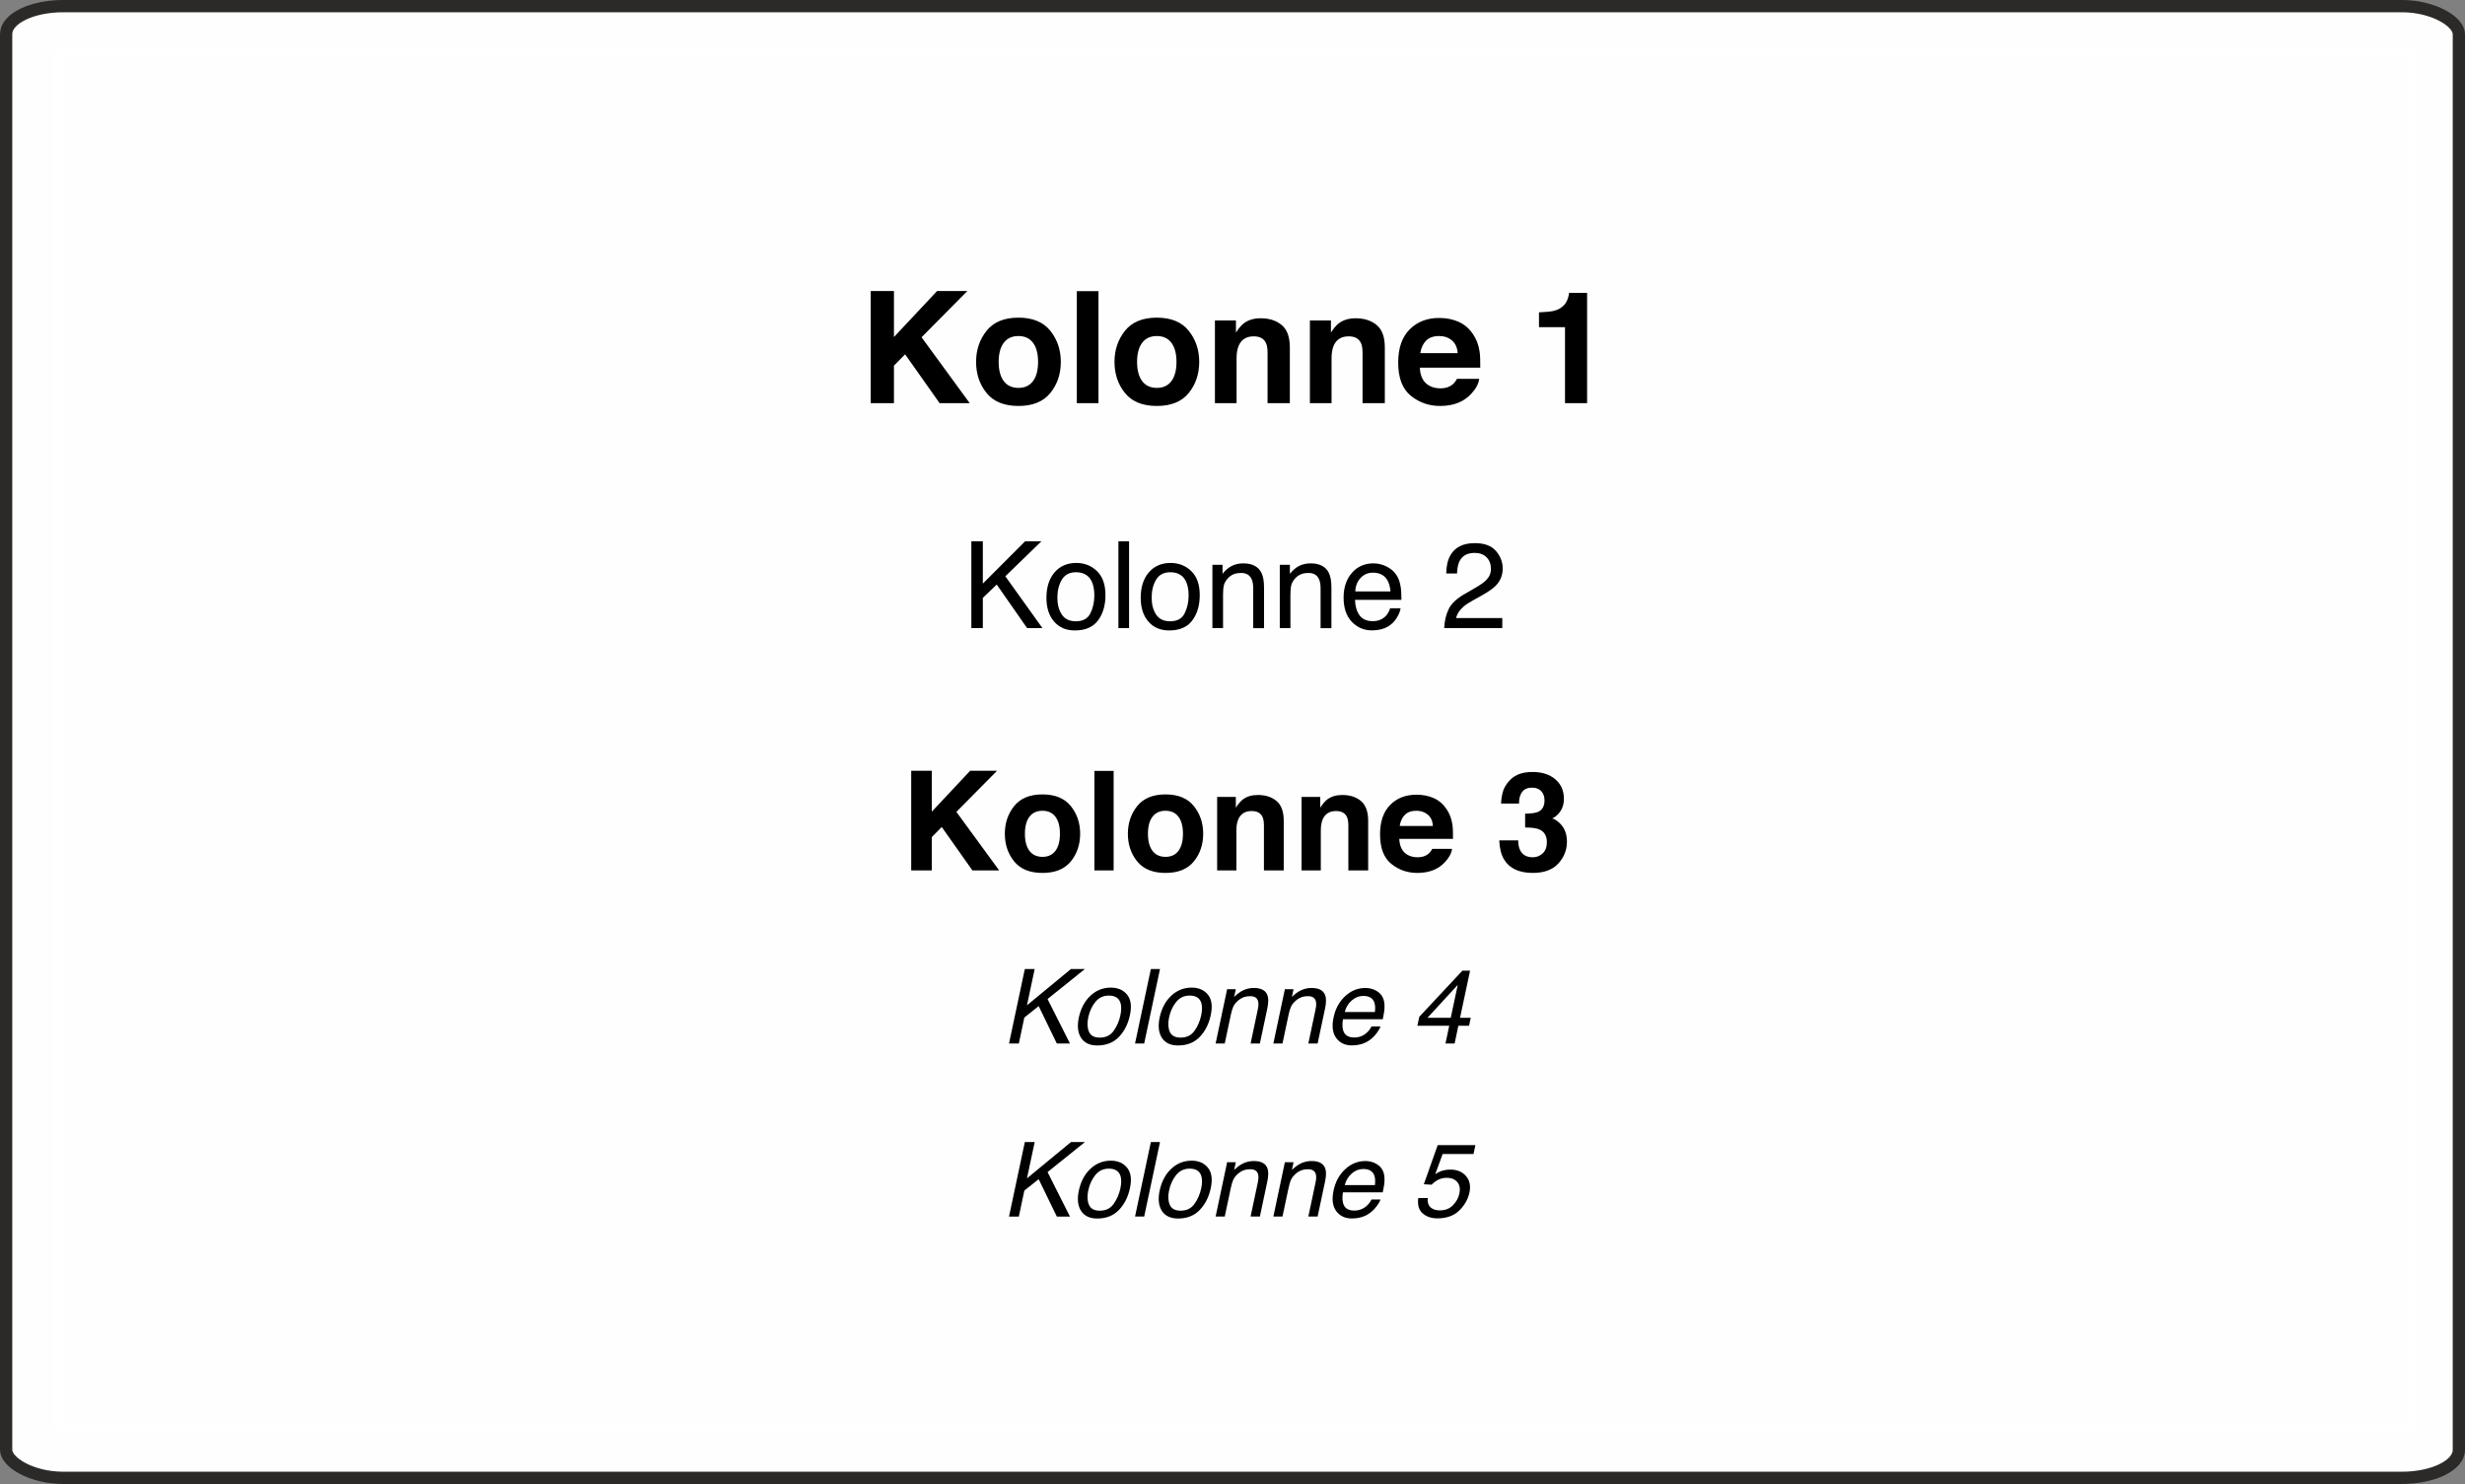 <?xml version="1.0" encoding="UTF-8"?>
<!DOCTYPE svg PUBLIC "-//W3C//DTD SVG 1.1//EN" "http://www.w3.org/Graphics/SVG/1.1/DTD/svg11.dtd">
<!-- Creator: CorelDRAW 2021 (64-Bit) -->
<svg xmlns="http://www.w3.org/2000/svg" xml:space="preserve" width="100.5mm" height="60.5mm" version="1.1" style="shape-rendering:geometricPrecision; text-rendering:geometricPrecision; image-rendering:optimizeQuality; fill-rule:evenodd; clip-rule:evenodd"
viewBox="0 0 10046.94 6048.16"
 xmlns:xlink="http://www.w3.org/1999/xlink"
 xmlns:xodm="http://www.corel.com/coreldraw/odm/2003">
 <rect x="0" y="0" width="10046.94" height="6048.16" fill="#808080" stroke="none"/>
 <defs>
  <style type="text/css">
   <![CDATA[
    .str0 {stroke:#2B2A29;stroke-width:49.98;stroke-miterlimit:22.926}
    .str1 {stroke:white;stroke-width:35.27;stroke-linecap:round;stroke-linejoin:round;stroke-miterlimit:10}
    .fil2 {fill:none;fill-rule:nonzero}
    .fil0 {fill:#FEFEFE}
    .fil1 {fill:black;fill-rule:nonzero}
   ]]>
  </style>
 </defs>
 <g id="Layer_x0020_1">
  <rect class="fil0 str0" x="24.99" y="24.99" width="9996.96" height="5998.17" rx="232.48" ry="114.16"/>
  <path class="fil1" d="M3549.02 1186.09l94.58 0 0 187.58 175.85 -187.58 123.36 0 -186.63 188.53 196.26 268.53 -122.73 0 -140.61 -199.12 -45.5 46.24 0 152.88 -94.58 0 0 -457.06zm601.9 394.85c25.71,0 45.5,-9.21 59.36,-27.51 13.86,-18.4 20.73,-44.54 20.73,-78.4 0,-33.75 -6.88,-59.88 -20.73,-78.08 -13.87,-18.3 -33.65,-27.41 -59.36,-27.41 -25.81,0 -45.71,9.11 -59.67,27.41 -13.86,18.19 -20.83,44.33 -20.83,78.08 0,33.86 6.98,59.99 20.83,78.4 13.97,18.3 33.86,27.51 59.67,27.51zm172.78 -106.23c0,49.51 -14.29,91.94 -42.75,127.07 -28.56,35.23 -71.84,52.79 -129.92,52.79 -58.08,0 -101.36,-17.56 -129.92,-52.79 -28.46,-35.13 -42.75,-77.56 -42.75,-127.07 0,-48.67 14.29,-90.88 42.75,-126.53 28.56,-35.66 71.84,-53.54 129.92,-53.54 58.08,0 101.36,17.88 129.92,53.54 28.46,35.65 42.75,77.87 42.75,126.53zm153.52 168.44l-88.24 0 0 -456.43 88.24 0 0 456.43zm237.83 -62.21c25.71,0 45.5,-9.21 59.36,-27.51 13.86,-18.4 20.73,-44.54 20.73,-78.4 0,-33.75 -6.88,-59.88 -20.73,-78.08 -13.87,-18.3 -33.65,-27.41 -59.36,-27.41 -25.81,0 -45.71,9.11 -59.67,27.41 -13.86,18.19 -20.83,44.33 -20.83,78.08 0,33.86 6.98,59.99 20.83,78.4 13.97,18.3 33.86,27.51 59.67,27.51zm172.78 -106.23c0,49.51 -14.29,91.94 -42.75,127.07 -28.56,35.23 -71.84,52.79 -129.92,52.79 -58.08,0 -101.36,-17.56 -129.92,-52.79 -28.46,-35.13 -42.75,-77.56 -42.75,-127.07 0,-48.67 14.29,-90.88 42.75,-126.53 28.56,-35.66 71.84,-53.54 129.92,-53.54 58.08,0 101.36,17.88 129.92,53.54 28.46,35.65 42.75,77.87 42.75,126.53zm250.75 -177.54c34.81,0 63.26,9.21 85.37,27.51 22.11,18.41 33.23,48.67 33.23,91.09l0 227.37 -90.78 0 0 -205.36c0,-17.77 -2.33,-31.43 -7.09,-40.95 -8.57,-17.35 -25.07,-26.03 -49.3,-26.03 -29.73,0 -50.25,12.7 -61.26,38.09 -5.82,13.45 -8.67,30.58 -8.67,51.42l0 182.82 -88.24 0 0 -337.09 85.7 0 0 49.3c11.32,-17.45 22,-30.04 32.16,-37.66 18.09,-13.66 41.05,-20.53 68.88,-20.53zm387.12 0c34.81,0 63.26,9.21 85.37,27.51 22.11,18.41 33.23,48.67 33.23,91.09l0 227.37 -90.78 0 0 -205.36c0,-17.77 -2.33,-31.43 -7.09,-40.95 -8.57,-17.35 -25.07,-26.03 -49.3,-26.03 -29.73,0 -50.25,12.7 -61.26,38.09 -5.82,13.45 -8.67,30.58 -8.67,51.42l0 182.82 -88.24 0 0 -337.09 85.7 0 0 49.3c11.32,-17.45 22,-30.04 32.16,-37.66 18.09,-13.66 41.05,-20.53 68.88,-20.53zm339.62 72.37c-22.75,0 -40.32,6.25 -52.79,18.83 -12.49,12.49 -20.42,29.52 -23.59,50.99l152.35 0c-1.59,-22.85 -9.42,-40.2 -23.6,-52.05 -14.07,-11.85 -31.52,-17.77 -52.36,-17.77zm0.53 -73.64c29.41,0 55.86,5.3 79.35,15.77 23.59,10.59 42.96,27.19 58.3,49.94 13.86,20.1 22.85,43.38 26.87,69.83 2.43,15.45 3.38,37.77 2.96,66.97l-246.31 0c1.38,34.07 13.12,57.98 35.34,71.63 13.44,8.57 29.62,12.8 48.67,12.8 20.1,0 36.4,-5.18 48.99,-15.45 6.88,-5.61 12.91,-13.33 18.2,-23.27l90.67 0c-2.33,20.1 -13.34,40.42 -32.7,61.15 -30.26,32.91 -72.58,49.3 -126.96,49.3 -44.97,0 -84.63,-13.86 -118.91,-41.58 -34.39,-27.72 -51.52,-72.9 -51.52,-135.43 0,-58.61 15.45,-103.47 46.45,-134.79 31,-31.21 71.2,-46.88 120.61,-46.88zm406.81 37.46l0 -60.31c27.82,-1.27 47.29,-3.06 58.5,-5.6 17.67,-3.92 32.16,-11.75 43.28,-23.49 7.62,-8.15 13.44,-18.83 17.34,-32.27 2.23,-8.04 3.39,-14.07 3.39,-17.98l73.64 0 0 449.44 -90.14 0 0 -309.79 -106.01 0z"/>
  <path class="fil1" d="M3959.14 2205.92l46.74 0 0 172.65 172.64 -172.65 66.33 0 -147.3 142.78 151.4 211.4 -62.45 0 -123.92 -177.66 -56.7 54.22 0 123.43 -46.74 0 0 -354.17zm426.01 326.19c28.71,0 48.47,-10.86 59.16,-32.66 10.7,-21.73 16.05,-46.01 16.05,-72.67 0,-24.11 -3.87,-43.7 -11.61,-58.83 -12.18,-23.78 -33.24,-35.72 -63.11,-35.72 -26.58,0 -45.84,10.21 -57.85,30.45 -12.1,20.24 -18.1,44.69 -18.1,73.24 0,27.48 6.01,50.44 18.1,68.71 12.02,18.35 31.19,27.48 57.36,27.48zm1.64 -237.73c33.33,0 61.39,11.11 84.43,33.33 22.95,22.13 34.47,54.8 34.47,97.84 0,41.64 -10.12,76.04 -30.36,103.19 -20.32,27.15 -51.67,40.73 -94.3,40.73 -35.55,0 -63.69,-12.01 -84.59,-36.04 -20.9,-24.03 -31.35,-56.28 -31.35,-96.77 0,-43.37 11.03,-77.93 33,-103.68 22.05,-25.68 51.59,-38.6 88.7,-38.6zm171.66 -88.46l43.45 0 0 354.17 -43.45 0 0 -354.17zm210.99 326.19c28.71,0 48.47,-10.86 59.16,-32.66 10.7,-21.73 16.05,-46.01 16.05,-72.67 0,-24.11 -3.87,-43.7 -11.61,-58.83 -12.18,-23.78 -33.24,-35.72 -63.11,-35.72 -26.58,0 -45.84,10.21 -57.85,30.45 -12.1,20.24 -18.1,44.69 -18.1,73.24 0,27.48 6.01,50.44 18.1,68.71 12.02,18.35 31.19,27.48 57.36,27.48zm1.64 -237.73c33.33,0 61.39,11.11 84.43,33.33 22.95,22.13 34.47,54.8 34.47,97.84 0,41.64 -10.12,76.04 -30.36,103.19 -20.32,27.15 -51.67,40.73 -94.3,40.73 -35.55,0 -63.69,-12.01 -84.59,-36.04 -20.9,-24.03 -31.35,-56.28 -31.35,-96.77 0,-43.37 11.03,-77.93 33,-103.68 22.05,-25.68 51.59,-38.6 88.7,-38.6zm170.51 7.49l41.22 0 0 36.7c12.19,-15.14 25.1,-26 38.76,-32.58 13.67,-6.59 28.89,-9.88 45.6,-9.88 36.61,0 61.38,12.76 74.22,38.35 7.08,13.99 10.62,33.98 10.62,59.98l0 165.65 -44.11 0 0 -162.77c0,-15.72 -2.3,-28.38 -7,-38.01 -7.73,-16.14 -21.63,-24.11 -41.88,-24.11 -10.29,0 -18.76,0.99 -25.35,3.13 -11.93,3.54 -22.38,10.61 -31.35,21.14 -7.24,8.56 -11.93,17.36 -14.07,26.41 -2.23,9.14 -3.3,22.05 -3.3,38.93l0 135.28 -43.36 0 0 -258.22zm274.6 0l41.22 0 0 36.7c12.19,-15.14 25.1,-26 38.76,-32.58 13.67,-6.59 28.89,-9.88 45.6,-9.88 36.61,0 61.38,12.76 74.22,38.35 7.08,13.99 10.62,33.98 10.62,59.98l0 165.65 -44.11 0 0 -162.77c0,-15.72 -2.3,-28.38 -7,-38.01 -7.73,-16.14 -21.63,-24.11 -41.88,-24.11 -10.29,0 -18.76,0.99 -25.35,3.13 -11.93,3.54 -22.38,10.61 -31.35,21.14 -7.24,8.56 -11.93,17.36 -14.07,26.41 -2.23,9.14 -3.3,22.05 -3.3,38.93l0 135.28 -43.36 0 0 -258.22zm382.06 -5.76c18.34,0 36.12,4.28 53.32,12.92 17.19,8.56 30.28,19.66 39.25,33.33 8.72,13.09 14.49,28.22 17.36,45.59 2.63,11.94 3.87,30.86 3.87,56.94l-189.26 0c0.82,26.17 6.99,47.16 18.59,63.03 11.6,15.81 29.46,23.7 53.73,23.7 22.71,0 40.73,-7.49 54.31,-22.38 7.65,-8.72 13.17,-18.76 16.38,-30.12l42.62 0c-1.07,9.47 -4.85,20 -11.19,31.68 -6.34,11.61 -13.5,21.15 -21.31,28.56 -13.17,12.84 -29.54,21.55 -48.97,26 -10.45,2.63 -22.21,3.87 -35.46,3.87 -32.1,0 -59.33,-11.69 -81.72,-35.06 -22.3,-23.37 -33.49,-56.12 -33.49,-98.25 0,-41.48 11.28,-75.13 33.74,-100.97 22.54,-25.92 51.92,-38.84 88.21,-38.84zm69.2 114.3c-1.73,-18.84 -5.84,-33.9 -12.26,-45.1 -11.94,-20.89 -31.77,-31.35 -59.58,-31.35 -19.91,0 -36.62,7.16 -50.11,21.56 -13.5,14.4 -20.65,32.67 -21.47,54.88l143.43 0zm218.72 149.68c1.57,-29.71 7.74,-55.62 18.43,-77.6 10.7,-22.05 31.52,-42.05 62.54,-60.07l46.25 -26.74c20.73,-12.1 35.3,-22.38 43.7,-30.86 13.17,-13.33 19.74,-28.63 19.74,-45.84 0,-20.07 -6,-36.04 -18.09,-47.81 -12.02,-11.86 -28.15,-17.77 -48.23,-17.77 -29.7,0 -50.27,11.28 -61.71,33.82 -6.1,12.02 -9.47,28.72 -10.13,50.11l-44.11 0c0.49,-30.04 6.01,-54.56 16.62,-73.57 18.84,-33.41 52,-50.11 99.57,-50.11 39.58,0 68.46,10.7 86.64,32.09 18.27,21.31 27.4,45.1 27.4,71.35 0,27.65 -9.71,51.26 -29.21,70.85 -11.19,11.44 -31.35,25.26 -60.48,41.48l-33 18.34c-15.8,8.65 -28.14,16.95 -37.11,24.77 -16.13,13.99 -26.25,29.54 -30.44,46.58l188.51 0 0 40.98 -236.91 0z"/>
  <path class="fil1" d="M3713.92 3141.29l84.07 0 0 166.75 156.3 -166.75 109.66 0 -165.89 167.59 174.45 238.69 -109.09 0 -124.99 -177 -40.44 41.1 0 135.9 -84.07 0 0 -406.28zm535.03 350.97c22.85,0 40.44,-8.18 52.75,-24.44 12.32,-16.37 18.43,-39.6 18.43,-69.69 0,-30 -6.12,-53.23 -18.43,-69.41 -12.32,-16.27 -29.9,-24.35 -52.75,-24.35 -22.95,0 -40.63,8.09 -53.04,24.35 -12.33,16.18 -18.52,39.41 -18.52,69.41 0,30.09 6.2,53.32 18.52,69.69 12.42,16.27 30.09,24.44 53.04,24.44zm153.57 -94.41c0,44.01 -12.7,81.72 -38,112.95 -25.39,31.31 -63.85,46.93 -115.48,46.93 -51.63,0 -90.09,-15.62 -115.48,-46.93 -25.3,-31.23 -38,-68.94 -38,-112.95 0,-43.27 12.7,-80.79 38,-112.49 25.39,-31.69 63.85,-47.59 115.48,-47.59 51.63,0 90.09,15.9 115.48,47.59 25.3,31.7 38,69.22 38,112.49zm136.46 149.71l-78.44 0 0 -405.71 78.44 0 0 405.71zm211.42 -55.3c22.85,0 40.44,-8.18 52.75,-24.44 12.32,-16.37 18.43,-39.6 18.43,-69.69 0,-30 -6.12,-53.23 -18.43,-69.41 -12.32,-16.27 -29.9,-24.35 -52.75,-24.35 -22.95,0 -40.63,8.09 -53.04,24.35 -12.33,16.18 -18.52,39.41 -18.52,69.41 0,30.09 6.2,53.32 18.52,69.69 12.42,16.27 30.09,24.44 53.04,24.44zm153.57 -94.41c0,44.01 -12.7,81.72 -38,112.95 -25.39,31.31 -63.85,46.93 -115.48,46.93 -51.63,0 -90.09,-15.62 -115.48,-46.93 -25.3,-31.23 -38,-68.94 -38,-112.95 0,-43.27 12.7,-80.79 38,-112.49 25.39,-31.69 63.85,-47.59 115.48,-47.59 51.63,0 90.09,15.9 115.48,47.59 25.3,31.7 38,69.22 38,112.49zm222.88 -157.81c30.94,0 56.24,8.18 75.9,24.45 19.65,16.37 29.53,43.26 29.53,80.98l0 202.1 -80.7 0 0 -182.54c0,-15.8 -2.07,-27.93 -6.3,-36.39 -7.62,-15.43 -22.28,-23.13 -43.83,-23.13 -26.42,0 -44.67,11.28 -54.45,33.85 -5.17,11.95 -7.71,27.18 -7.71,45.71l0 162.51 -78.44 0 0 -299.63 76.18 0 0 43.83c10.07,-15.52 19.56,-26.71 28.59,-33.48 16.09,-12.14 36.49,-18.24 61.22,-18.24zm344.11 0c30.94,0 56.24,8.18 75.9,24.45 19.65,16.37 29.53,43.26 29.53,80.98l0 202.1 -80.7 0 0 -182.54c0,-15.8 -2.07,-27.93 -6.3,-36.39 -7.62,-15.43 -22.28,-23.13 -43.83,-23.13 -26.42,0 -44.67,11.28 -54.45,33.85 -5.17,11.95 -7.71,27.18 -7.71,45.71l0 162.51 -78.44 0 0 -299.63 76.18 0 0 43.83c10.07,-15.52 19.56,-26.71 28.59,-33.48 16.09,-12.14 36.49,-18.24 61.22,-18.24zm301.88 64.33c-20.21,0 -35.83,5.55 -46.93,16.73 -11.1,11.1 -18.15,26.24 -20.97,45.33l135.43 0c-1.41,-20.31 -8.37,-35.73 -20.97,-46.27 -12.51,-10.54 -28.02,-15.8 -46.56,-15.8zm0.47 -65.46c26.15,0 49.65,4.7 70.54,14.02 20.97,9.41 38.18,24.17 51.81,44.39 12.33,17.86 20.31,38.56 23.89,62.07 2.16,13.73 3.01,33.57 2.63,59.53l-218.93 0c1.22,30.28 11.66,51.53 31.41,63.67 11.95,7.62 26.33,11.38 43.26,11.38 17.87,0 32.35,-4.61 43.55,-13.74 6.11,-4.98 11.48,-11.85 16.18,-20.68l80.6 0c-2.07,17.86 -11.85,35.92 -29.06,54.35 -26.89,29.25 -64.51,43.83 -112.86,43.83 -39.97,0 -75.23,-12.32 -105.7,-36.96 -30.57,-24.64 -45.81,-64.8 -45.81,-120.37 0,-52.1 13.74,-91.98 41.29,-119.81 27.55,-27.75 63.29,-41.67 107.21,-41.67zm414.64 186.21c0,15.99 2.54,29.34 7.72,39.78 9.5,19.37 26.7,29.06 51.81,29.06 15.34,0 28.68,-5.27 40.16,-15.81 11.38,-10.53 17.11,-25.76 17.11,-45.52 0,-26.23 -10.53,-43.73 -31.69,-52.56 -12.04,-4.99 -31.03,-7.44 -56.89,-7.44l0 -56.42c25.29,-0.38 42.98,-2.82 53.03,-7.43 17.3,-7.81 25.96,-23.42 25.96,-47.03 0,-15.24 -4.42,-27.65 -13.27,-37.24 -8.84,-9.6 -21.34,-14.4 -37.43,-14.4 -18.43,0 -31.97,5.93 -40.63,17.68 -8.75,11.76 -12.89,27.55 -12.51,47.22l-73.36 0c0.76,-19.84 4.14,-38.66 10.16,-56.43 6.4,-15.61 16.55,-30.09 30.28,-43.26 10.26,-9.41 22.38,-16.55 36.5,-21.54 14.11,-4.98 31.5,-7.43 52,-7.43 38.09,0 68.84,9.88 92.16,29.63 23.41,19.84 35.08,46.36 35.08,79.66 0,23.5 -6.96,43.45 -20.97,59.62 -8.84,10.06 -17.96,17.02 -27.55,20.68 7.15,0 17.48,6.12 30.84,18.43 20.03,18.53 30.1,43.83 30.1,75.9 0,33.76 -11.67,63.48 -35.08,89.06 -23.42,25.58 -58.03,38.37 -103.83,38.37 -56.52,0 -95.74,-18.43 -117.74,-55.39 -11.57,-19.65 -17.96,-45.43 -19.27,-77.21l77.3 0z"/>
  <path class="fil1" d="M4177.05 3949.33l40.14 0 -31.46 147.98 179.37 -147.98 56.85 0 -152.28 122.37 91.34 181.2 -53.53 0 -74 -152.28 -58.47 46.49 -22.35 105.8 -40.07 0 64.47 -303.58zm389.34 189.31c4.38,-20.66 4.66,-37.45 0.78,-50.43 -6.14,-20.38 -22.07,-30.61 -47.69,-30.61 -22.77,0 -41.12,8.75 -55.08,26.1 -13.97,17.35 -23.63,38.3 -28.85,62.77 -4.93,23.56 -3.95,43.24 3.04,58.9 6.91,15.73 21.65,23.55 44.08,23.55 24.69,0 43.6,-9.31 56.71,-28 13.19,-18.62 22.15,-39.43 27.01,-62.28zm39.01 -1.06c-7.55,35.69 -22.5,65.18 -44.79,88.45 -22.36,23.27 -51.77,34.91 -88.24,34.91 -30.47,0 -52.4,-10.3 -65.95,-30.89 -13.47,-20.59 -16.57,-48.25 -9.31,-82.94 8.04,-37.17 23.77,-66.8 47.33,-88.87 23.56,-22 51.28,-33.08 83.09,-33.08 28.49,0 50.57,9.52 66.23,28.56 15.66,18.97 19.53,46.98 11.64,83.86zm85.34 -188.25l37.24 0 -64.46 303.58 -37.25 0 64.47 -303.58zm205.04 189.31c4.38,-20.66 4.66,-37.45 0.78,-50.43 -6.14,-20.38 -22.07,-30.61 -47.69,-30.61 -22.77,0 -41.12,8.75 -55.08,26.1 -13.97,17.35 -23.63,38.3 -28.85,62.77 -4.93,23.56 -3.95,43.24 3.04,58.9 6.91,15.73 21.65,23.55 44.08,23.55 24.69,0 43.6,-9.31 56.71,-28 13.19,-18.62 22.15,-39.43 27.01,-62.28zm39.01 -1.06c-7.55,35.69 -22.5,65.18 -44.79,88.45 -22.36,23.27 -51.77,34.91 -88.24,34.91 -30.47,0 -52.4,-10.3 -65.95,-30.89 -13.47,-20.59 -16.57,-48.25 -9.31,-82.94 8.04,-37.17 23.77,-66.8 47.33,-88.87 23.56,-22 51.28,-33.08 83.09,-33.08 28.49,0 50.57,9.52 66.23,28.56 15.66,18.97 19.53,46.98 11.64,83.86zm66.79 -106.01l35.34 0 -6.63 31.46c13.26,-12.99 26.31,-22.29 39.15,-27.93 12.91,-5.65 26.52,-8.47 40.84,-8.47 31.39,0 50.28,10.94 56.63,32.87 3.53,11.99 2.97,29.13 -1.69,51.41l-30.19 141.99 -37.8 0 29.55 -139.52c2.89,-13.47 3.24,-24.33 1.06,-32.58 -3.74,-13.83 -14.25,-20.67 -31.6,-20.67 -8.82,0 -16.3,0.85 -22.36,2.68 -10.86,3.04 -21.15,9.11 -30.75,18.13 -7.76,7.33 -13.33,14.88 -16.85,22.64 -3.53,7.83 -6.78,18.89 -9.81,33.36l-24.61 115.95 -37.18 0 46.91 -221.33zm235.37 0l35.34 0 -6.63 31.46c13.26,-12.99 26.31,-22.29 39.15,-27.93 12.91,-5.65 26.52,-8.47 40.84,-8.47 31.39,0 50.28,10.94 56.63,32.87 3.53,11.99 2.97,29.13 -1.69,51.41l-30.19 141.99 -37.8 0 29.55 -139.52c2.89,-13.47 3.24,-24.33 1.06,-32.58 -3.74,-13.83 -14.25,-20.67 -31.6,-20.67 -8.82,0 -16.3,0.85 -22.36,2.68 -10.86,3.04 -21.15,9.11 -30.75,18.13 -7.76,7.33 -13.33,14.88 -16.85,22.64 -3.53,7.83 -6.78,18.89 -9.81,33.36l-24.61 115.95 -37.18 0 46.91 -221.33zm399.43 34.7c5.08,11.22 7.27,24.19 6.64,39.08 0.14,10.23 -2.26,26.45 -7.06,48.81l-162.23 0c-4.09,22.43 -2.61,40.42 4.45,54.03 7.13,13.54 21.09,20.31 41.9,20.31 19.39,0 36.18,-6.42 50.36,-19.18 8.32,-7.48 14.81,-16.09 19.67,-25.82l36.54 0c-2.75,8.12 -7.9,17.14 -15.38,27.16 -7.48,9.95 -15.31,18.12 -23.42,24.47 -13.68,11.01 -29.27,18.48 -46.77,22.29 -9.45,2.25 -19.88,3.31 -31.17,3.31 -27.58,0 -48.74,-10.02 -63.62,-30.04 -14.89,-20.03 -18.48,-48.11 -10.8,-84.22 7.62,-35.55 23.35,-64.39 47.34,-86.54 23.98,-22.21 51.55,-33.29 82.66,-33.29 15.73,0 30.18,3.67 43.38,11.08 13.26,7.33 22.42,16.85 27.5,28.56zm-32.44 58.33c1.9,-16.16 1.2,-29.06 -2.26,-38.65 -6.35,-17.91 -21.44,-26.88 -45.28,-26.88 -17.07,0 -32.73,6.14 -46.91,18.48 -14.19,12.35 -23.7,28 -28.5,47.05l122.94 0zm309.15 23.56l28.5 -134.16 -123.36 134.16 94.86 0zm-21.5 104.74l15.31 -72.3 -129.79 0 7.7 -36.4 175.63 -188.03 31.38 0 -40.91 191.99 43.6 0 -6.85 32.44 -43.59 0 -15.24 72.3 -37.24 0z"/>
  <path class="fil1" d="M4177.05 4654.67l40.14 0 -31.46 147.98 179.37 -147.98 56.85 0 -152.28 122.37 91.34 181.2 -53.53 0 -74 -152.28 -58.47 46.49 -22.35 105.8 -40.07 0 64.47 -303.58zm389.34 189.31c4.38,-20.66 4.66,-37.45 0.78,-50.43 -6.14,-20.38 -22.07,-30.61 -47.69,-30.61 -22.77,0 -41.12,8.75 -55.08,26.1 -13.97,17.35 -23.63,38.3 -28.85,62.77 -4.93,23.56 -3.95,43.24 3.04,58.9 6.91,15.73 21.65,23.55 44.08,23.55 24.69,0 43.6,-9.31 56.71,-28 13.19,-18.62 22.15,-39.43 27.01,-62.28zm39.01 -1.06c-7.55,35.69 -22.5,65.18 -44.79,88.45 -22.36,23.27 -51.77,34.91 -88.24,34.91 -30.47,0 -52.4,-10.3 -65.95,-30.89 -13.47,-20.59 -16.57,-48.25 -9.31,-82.94 8.04,-37.17 23.77,-66.8 47.33,-88.87 23.56,-22 51.28,-33.08 83.09,-33.08 28.49,0 50.57,9.52 66.23,28.56 15.66,18.97 19.53,46.98 11.64,83.86zm85.34 -188.25l37.24 0 -64.46 303.58 -37.25 0 64.47 -303.58zm205.04 189.31c4.38,-20.66 4.66,-37.45 0.78,-50.43 -6.14,-20.38 -22.07,-30.61 -47.69,-30.61 -22.77,0 -41.12,8.75 -55.08,26.1 -13.97,17.35 -23.63,38.3 -28.85,62.77 -4.93,23.56 -3.95,43.24 3.04,58.9 6.91,15.73 21.65,23.55 44.08,23.55 24.69,0 43.6,-9.31 56.71,-28 13.19,-18.62 22.15,-39.43 27.01,-62.28zm39.01 -1.06c-7.55,35.69 -22.5,65.18 -44.79,88.45 -22.36,23.27 -51.77,34.91 -88.24,34.91 -30.47,0 -52.4,-10.3 -65.95,-30.89 -13.47,-20.59 -16.57,-48.25 -9.31,-82.94 8.04,-37.17 23.77,-66.8 47.33,-88.87 23.56,-22 51.28,-33.08 83.09,-33.08 28.49,0 50.57,9.52 66.23,28.56 15.66,18.97 19.53,46.98 11.64,83.86zm66.79 -106.01l35.34 0 -6.63 31.46c13.26,-12.99 26.31,-22.29 39.15,-27.93 12.91,-5.65 26.52,-8.47 40.84,-8.47 31.39,0 50.28,10.94 56.63,32.87 3.53,11.99 2.97,29.13 -1.69,51.41l-30.19 141.99 -37.8 0 29.55 -139.52c2.89,-13.47 3.24,-24.33 1.06,-32.58 -3.74,-13.83 -14.25,-20.67 -31.6,-20.67 -8.82,0 -16.3,0.85 -22.36,2.68 -10.86,3.04 -21.15,9.11 -30.75,18.13 -7.76,7.33 -13.33,14.88 -16.85,22.64 -3.53,7.83 -6.78,18.89 -9.81,33.36l-24.61 115.95 -37.18 0 46.91 -221.33zm235.37 0l35.34 0 -6.63 31.46c13.26,-12.99 26.31,-22.29 39.15,-27.93 12.91,-5.65 26.52,-8.47 40.84,-8.47 31.39,0 50.28,10.94 56.63,32.87 3.53,11.99 2.97,29.13 -1.69,51.41l-30.19 141.99 -37.8 0 29.55 -139.52c2.89,-13.47 3.24,-24.33 1.06,-32.58 -3.74,-13.83 -14.25,-20.67 -31.6,-20.67 -8.82,0 -16.3,0.85 -22.36,2.68 -10.86,3.04 -21.15,9.11 -30.75,18.13 -7.76,7.33 -13.33,14.88 -16.85,22.64 -3.53,7.83 -6.78,18.89 -9.81,33.36l-24.61 115.95 -37.18 0 46.91 -221.33zm399.43 34.7c5.08,11.22 7.27,24.19 6.64,39.08 0.14,10.23 -2.26,26.45 -7.06,48.81l-162.23 0c-4.09,22.43 -2.61,40.42 4.45,54.03 7.13,13.54 21.09,20.31 41.9,20.31 19.39,0 36.18,-6.42 50.36,-19.18 8.32,-7.48 14.81,-16.09 19.67,-25.82l36.54 0c-2.75,8.12 -7.9,17.14 -15.38,27.16 -7.48,9.95 -15.31,18.12 -23.42,24.47 -13.68,11.01 -29.27,18.48 -46.77,22.29 -9.45,2.25 -19.88,3.31 -31.17,3.31 -27.58,0 -48.74,-10.02 -63.62,-30.04 -14.89,-20.03 -18.48,-48.11 -10.8,-84.22 7.62,-35.55 23.35,-64.39 47.34,-86.54 23.98,-22.21 51.55,-33.29 82.66,-33.29 15.73,0 30.18,3.67 43.38,11.08 13.26,7.33 22.42,16.85 27.5,28.56zm-32.44 58.33c1.9,-16.16 1.2,-29.06 -2.26,-38.65 -6.35,-17.91 -21.44,-26.88 -45.28,-26.88 -17.07,0 -32.73,6.14 -46.91,18.48 -14.19,12.35 -23.7,28 -28.5,47.05l122.94 0zm215.34 52.9c-2.05,21.15 4.65,35.83 20.24,44.01 7.83,4.1 17.55,6.21 29.13,6.21 22,0 39.85,-7.05 53.53,-21.08 13.61,-14.12 22.21,-29.63 25.81,-46.7 4.37,-20.66 1.48,-36.68 -8.68,-47.97 -10.23,-11.29 -24.12,-16.92 -41.76,-16.92 -12.77,0 -24.33,2.47 -34.49,7.41 -10.23,4.94 -19.46,11.85 -27.93,20.66l-31.81 -1.84 56.43 -159.33 153.76 0 -7.7 35.97 -125.83 0 -30.18 82.24c8.04,-5.22 15.38,-9.17 22.14,-11.78 12,-4.59 25.18,-6.85 39.64,-6.85 27.16,0 48.32,8.75 63.48,26.24 15.17,17.49 19.89,39.71 14.25,66.58 -5.92,27.93 -19.81,52.62 -41.61,73.93 -21.86,21.36 -51.7,32.02 -89.58,32.02 -24.12,0 -44.01,-6.78 -59.67,-20.31 -15.59,-13.55 -21.58,-34.42 -17.84,-62.49l38.66 0z"/>
  <line class="fil2 str1" x1="234.65" y1="219.41" x2="9831.74" y2= "219.41" />
  <line class="fil2 str1" x1="234.65" y1="5817.71" x2="9831.74" y2= "5817.71" />
  <line class="fil2 str1" x1="234.65" y1="5817.71" x2="234.65" y2= "219.41" />
  <line class="fil2 str1" x1="9831.74" y1="5817.71" x2="9831.74" y2= "219.41" />
 </g>
</svg>
